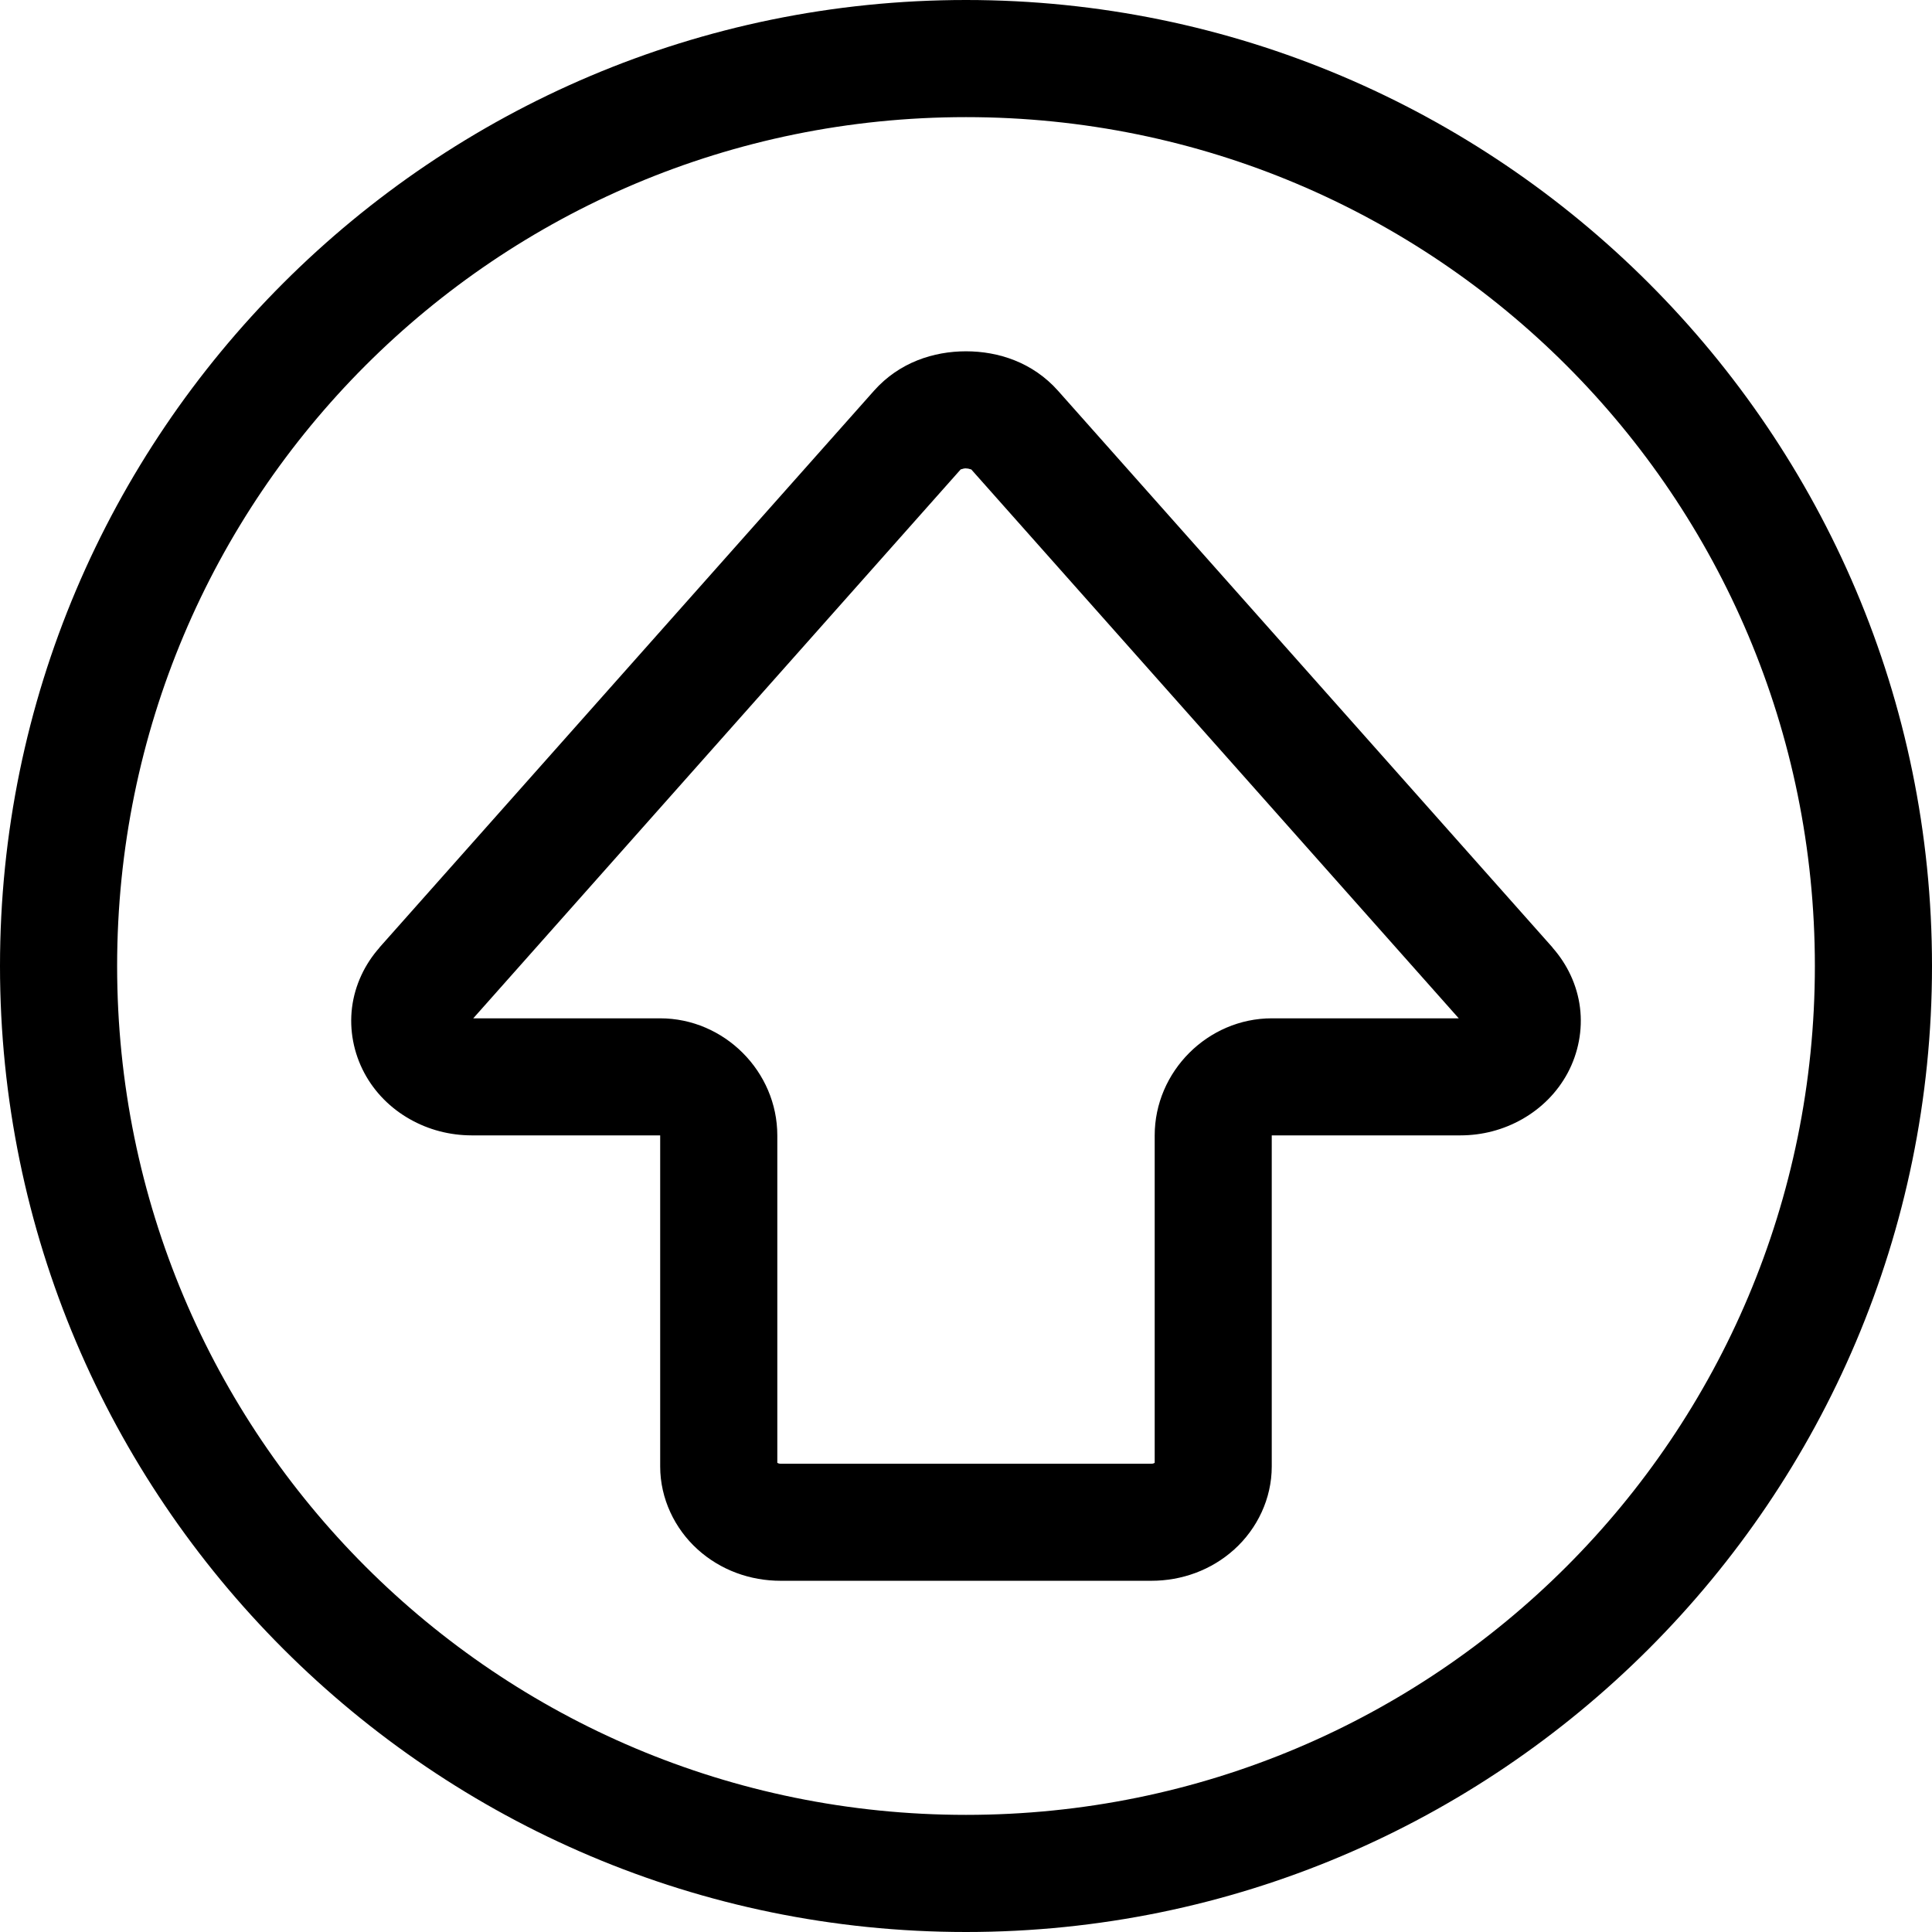 <?xml version="1.0" encoding="UTF-8" standalone="no"?>
<svg width="24" height="24" viewBox="0 0 24 24" version="1.1">
  <path d="M 12,0 C 5.381,0 0,5.381 0,12 0,18.619 5.381,24 12,24 18.619,24 24,18.619 24,12 24,5.381 18.619,0 12,0 Z m 0,1.455 C 17.833,1.455 22.545,6.167 22.545,12 22.545,17.833 17.833,22.545 12,22.545 6.167,22.545 1.455,17.833 1.455,12 1.455,6.167 6.167,1.455 12,1.455 Z m 0,2.909 c -0.402,0 -0.829,0.137 -1.143,0.49 L 4.714,11.77 v 0.002 c -0.183,0.206 -0.306,0.465 -0.341,0.744 -0.035,0.28 0.021,0.565 0.152,0.811 0.131,0.246 0.33,0.442 0.565,0.575 0.236,0.134 0.498,0.201 0.766,0.202 h 0.001 2.344 v 4.114 c 0,0.397 0.18,0.772 0.466,1.03 0.286,0.258 0.653,0.389 1.03,0.389 h 4.605 c 0.377,0 0.744,-0.131 1.03,-0.389 0.286,-0.258 0.466,-0.632 0.466,-1.03 v -4.114 h 2.344 0.002 c 0.268,-4.04e-4 0.53,-0.068 0.766,-0.202 0.236,-0.134 0.434,-0.33 0.565,-0.575 0.131,-0.246 0.187,-0.532 0.152,-0.811 -0.035,-0.28 -0.159,-0.538 -0.341,-0.744 v -0.002 L 13.143,4.854 C 12.829,4.501 12.402,4.364 12,4.364 Z m 0,1.455 c 0.051,0 0.079,0.027 0.057,0.003 l 6.064,6.828 h -2.322 c -0.795,0 -1.455,0.66 -1.455,1.455 v 4.067 c -0.009,0.005 -0.019,0.011 -0.041,0.011 H 9.697 c -0.022,0 -0.032,-0.007 -0.041,-0.011 v -4.067 c 0,-0.795 -0.66,-1.455 -1.455,-1.455 H 5.879 L 11.943,5.821 c -0.022,0.025 0.006,-0.003 0.057,-0.003 z"/>
</svg>
